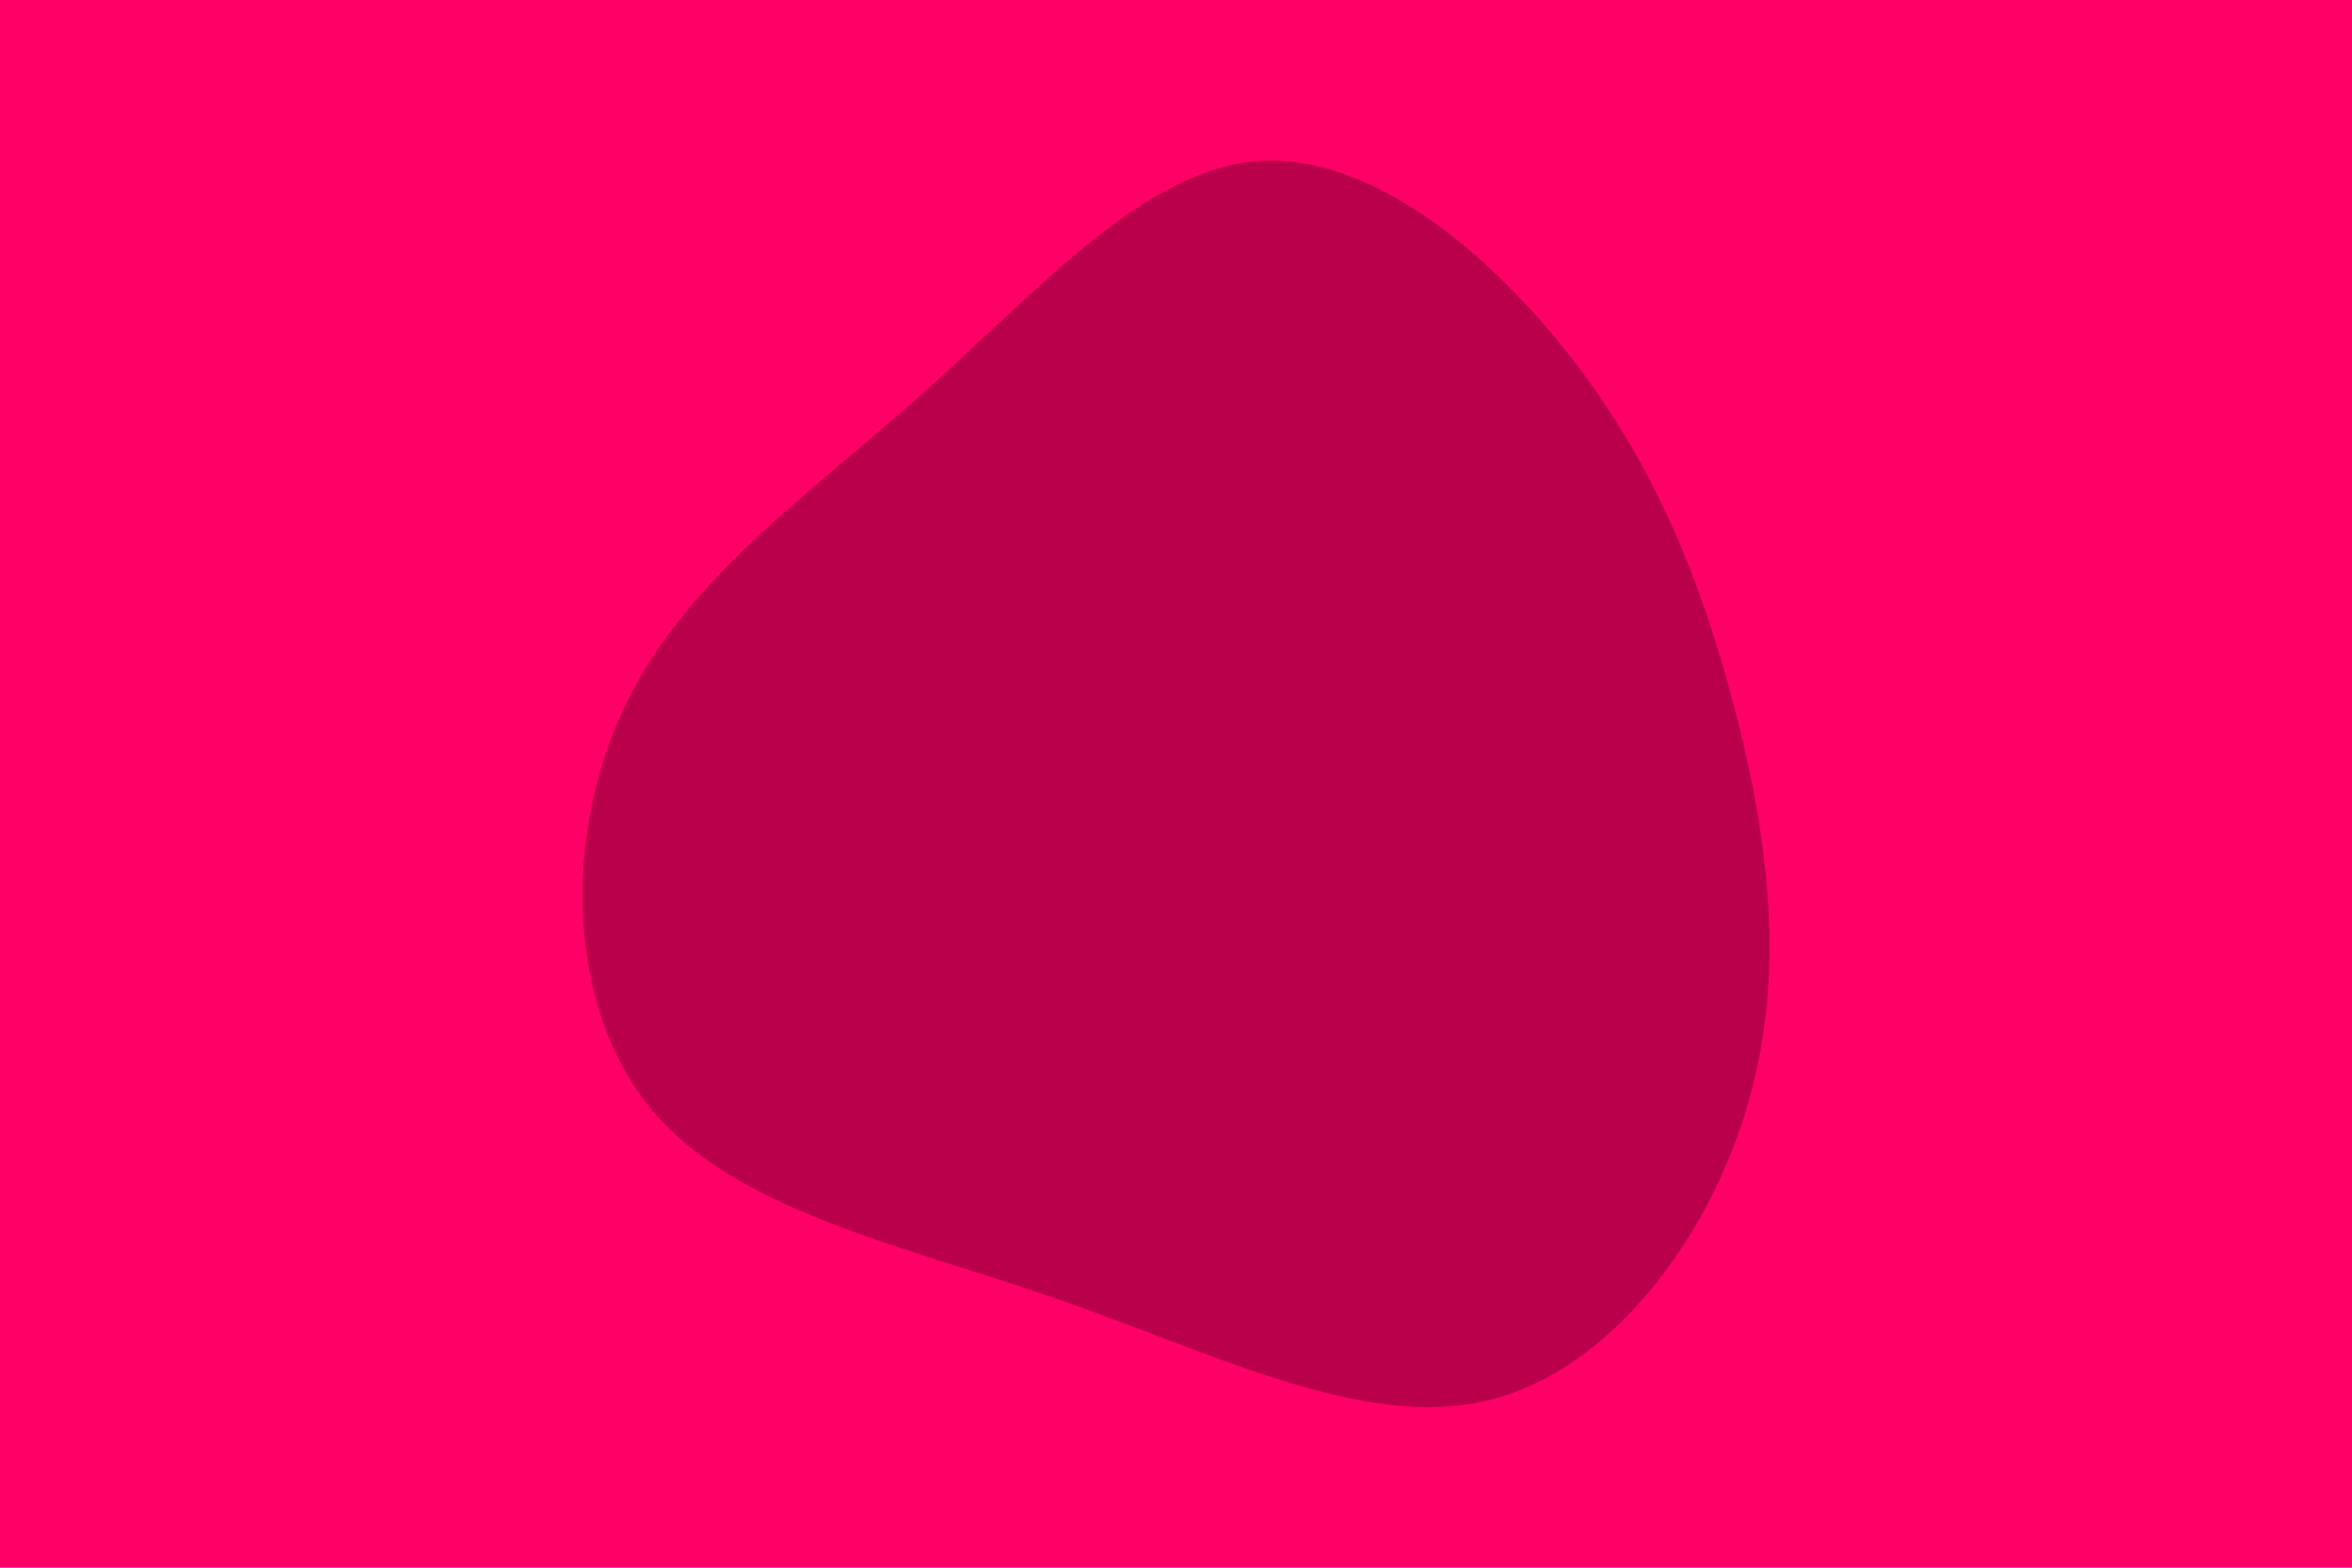 <svg id="visual" viewBox="0 0 900 600" width="900" height="600" xmlns="http://www.w3.org/2000/svg" xmlns:xlink="http://www.w3.org/1999/xlink" version="1.1"><rect x="0" y="0" width="900" height="600" fill="#FF0066"></rect><g transform="translate(477.56 300.574)"><path d="M124.4 -162.8C156.2 -121.5 173.6 -77.6 186.2 -29.5C198.7 18.7 206.3 71.1 191.1 122.6C176 174.1 138.1 224.7 91 235.6C43.9 246.5 -12.4 217.7 -72.4 196.8C-132.4 175.9 -196.1 163 -228.5 123.8C-260.9 84.5 -261.9 19.1 -238.7 -29.8C-215.5 -78.8 -168 -111.2 -124.2 -150.3C-80.4 -189.4 -40.2 -235.2 3.1 -238.9C46.3 -242.5 92.6 -204 124.4 -162.8" fill="#BB004B"></path></g></svg>